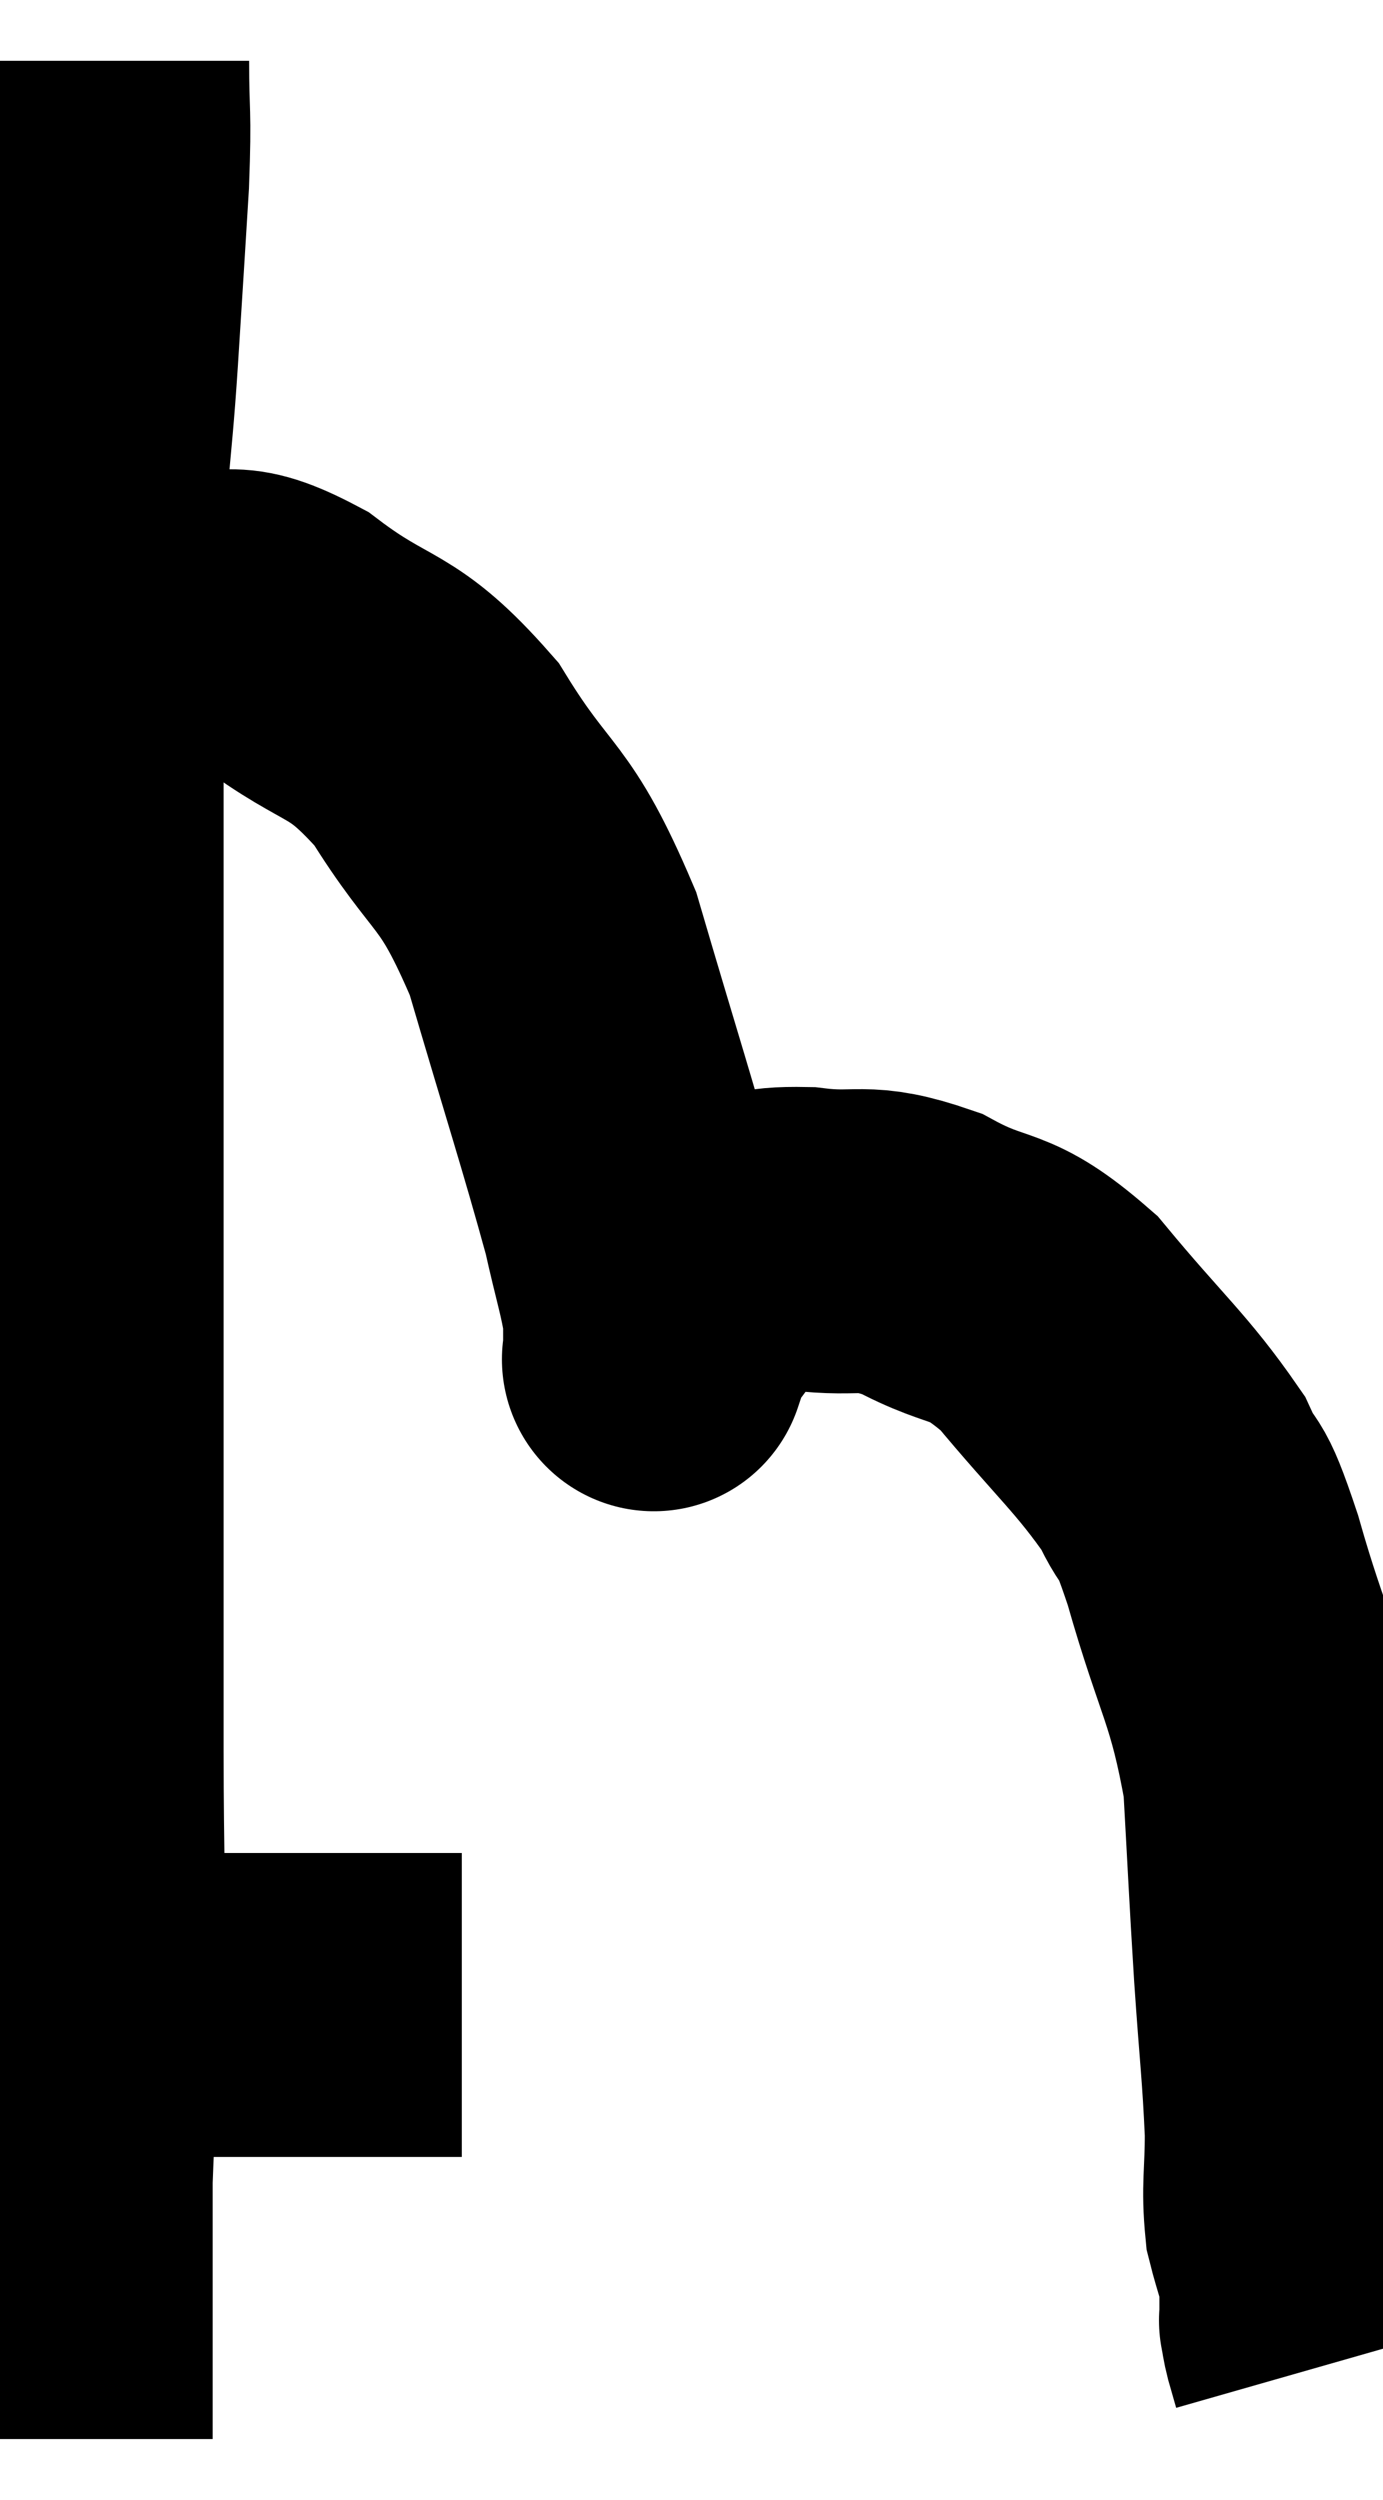 <svg xmlns="http://www.w3.org/2000/svg" viewBox="9.38 3.14 22.76 41.12" width="22.76" height="41.12"><path d="M 10.98 4.14 C 10.98 5.13, 11.025 4.905, 10.98 6.12 C 10.89 7.56, 10.905 7.365, 10.8 9 C 10.68 10.83, 10.62 10.59, 10.56 12.66 C 10.56 14.97, 10.56 14.49, 10.56 17.28 C 10.56 20.55, 10.56 20.955, 10.56 23.82 C 10.56 26.28, 10.56 26.715, 10.56 28.74 C 10.56 30.33, 10.56 30.15, 10.56 31.92 C 10.56 33.87, 10.605 34.05, 10.56 35.82 C 10.47 37.41, 10.425 37.725, 10.38 39 C 10.38 39.96, 10.38 40.11, 10.38 40.92 C 10.38 41.58, 10.38 41.655, 10.38 42.24 C 10.38 42.75, 10.38 43.005, 10.38 43.26 L 10.38 43.26" fill="none" stroke="black" stroke-width="5"></path><path d="M 10.44 36.12 C 10.83 36.12, 10.71 36.12, 11.22 36.12 C 11.85 36.12, 11.82 36.12, 12.48 36.12 C 13.17 36.12, 13.08 36.12, 13.86 36.12 C 14.73 36.12, 14.865 36.12, 15.6 36.12 C 16.2 36.12, 16.455 36.12, 16.8 36.12 L 16.98 36.12" fill="none" stroke="black" stroke-width="5"></path><path d="M 11.04 13.98 C 11.7 13.65, 11.595 13.395, 12.36 13.32 C 13.23 13.5, 13.05 13.125, 14.1 13.68 C 15.33 14.61, 15.465 14.295, 16.56 15.54 C 17.52 17.1, 17.67 16.755, 18.48 18.66 C 19.14 20.91, 19.38 21.63, 19.8 23.16 C 19.98 23.97, 20.07 24.21, 20.16 24.78 C 20.16 25.11, 20.16 25.275, 20.16 25.44 C 20.16 25.44, 20.115 25.575, 20.16 25.44 C 20.25 25.17, 20.025 25.335, 20.34 24.9 C 20.88 24.3, 20.85 24.045, 21.42 23.7 C 22.02 23.61, 21.84 23.505, 22.62 23.52 C 23.58 23.64, 23.535 23.415, 24.54 23.76 C 25.59 24.33, 25.605 24, 26.64 24.9 C 27.66 26.13, 28.005 26.385, 28.68 27.36 C 29.01 28.08, 28.92 27.54, 29.34 28.8 C 29.85 30.6, 30.06 30.705, 30.36 32.4 C 30.45 33.99, 30.45 34.125, 30.54 35.58 C 30.63 36.9, 30.675 37.185, 30.72 38.22 C 30.72 38.97, 30.66 39.105, 30.72 39.72 C 30.84 40.2, 30.9 40.275, 30.96 40.68 C 30.96 41.01, 30.96 41.175, 30.96 41.34 C 30.96 41.34, 30.96 41.34, 30.96 41.34 C 30.96 41.34, 30.945 41.265, 30.96 41.34 C 30.99 41.49, 30.975 41.46, 31.02 41.64 L 31.14 42.06" fill="none" stroke="black" stroke-width="5"></path></svg>